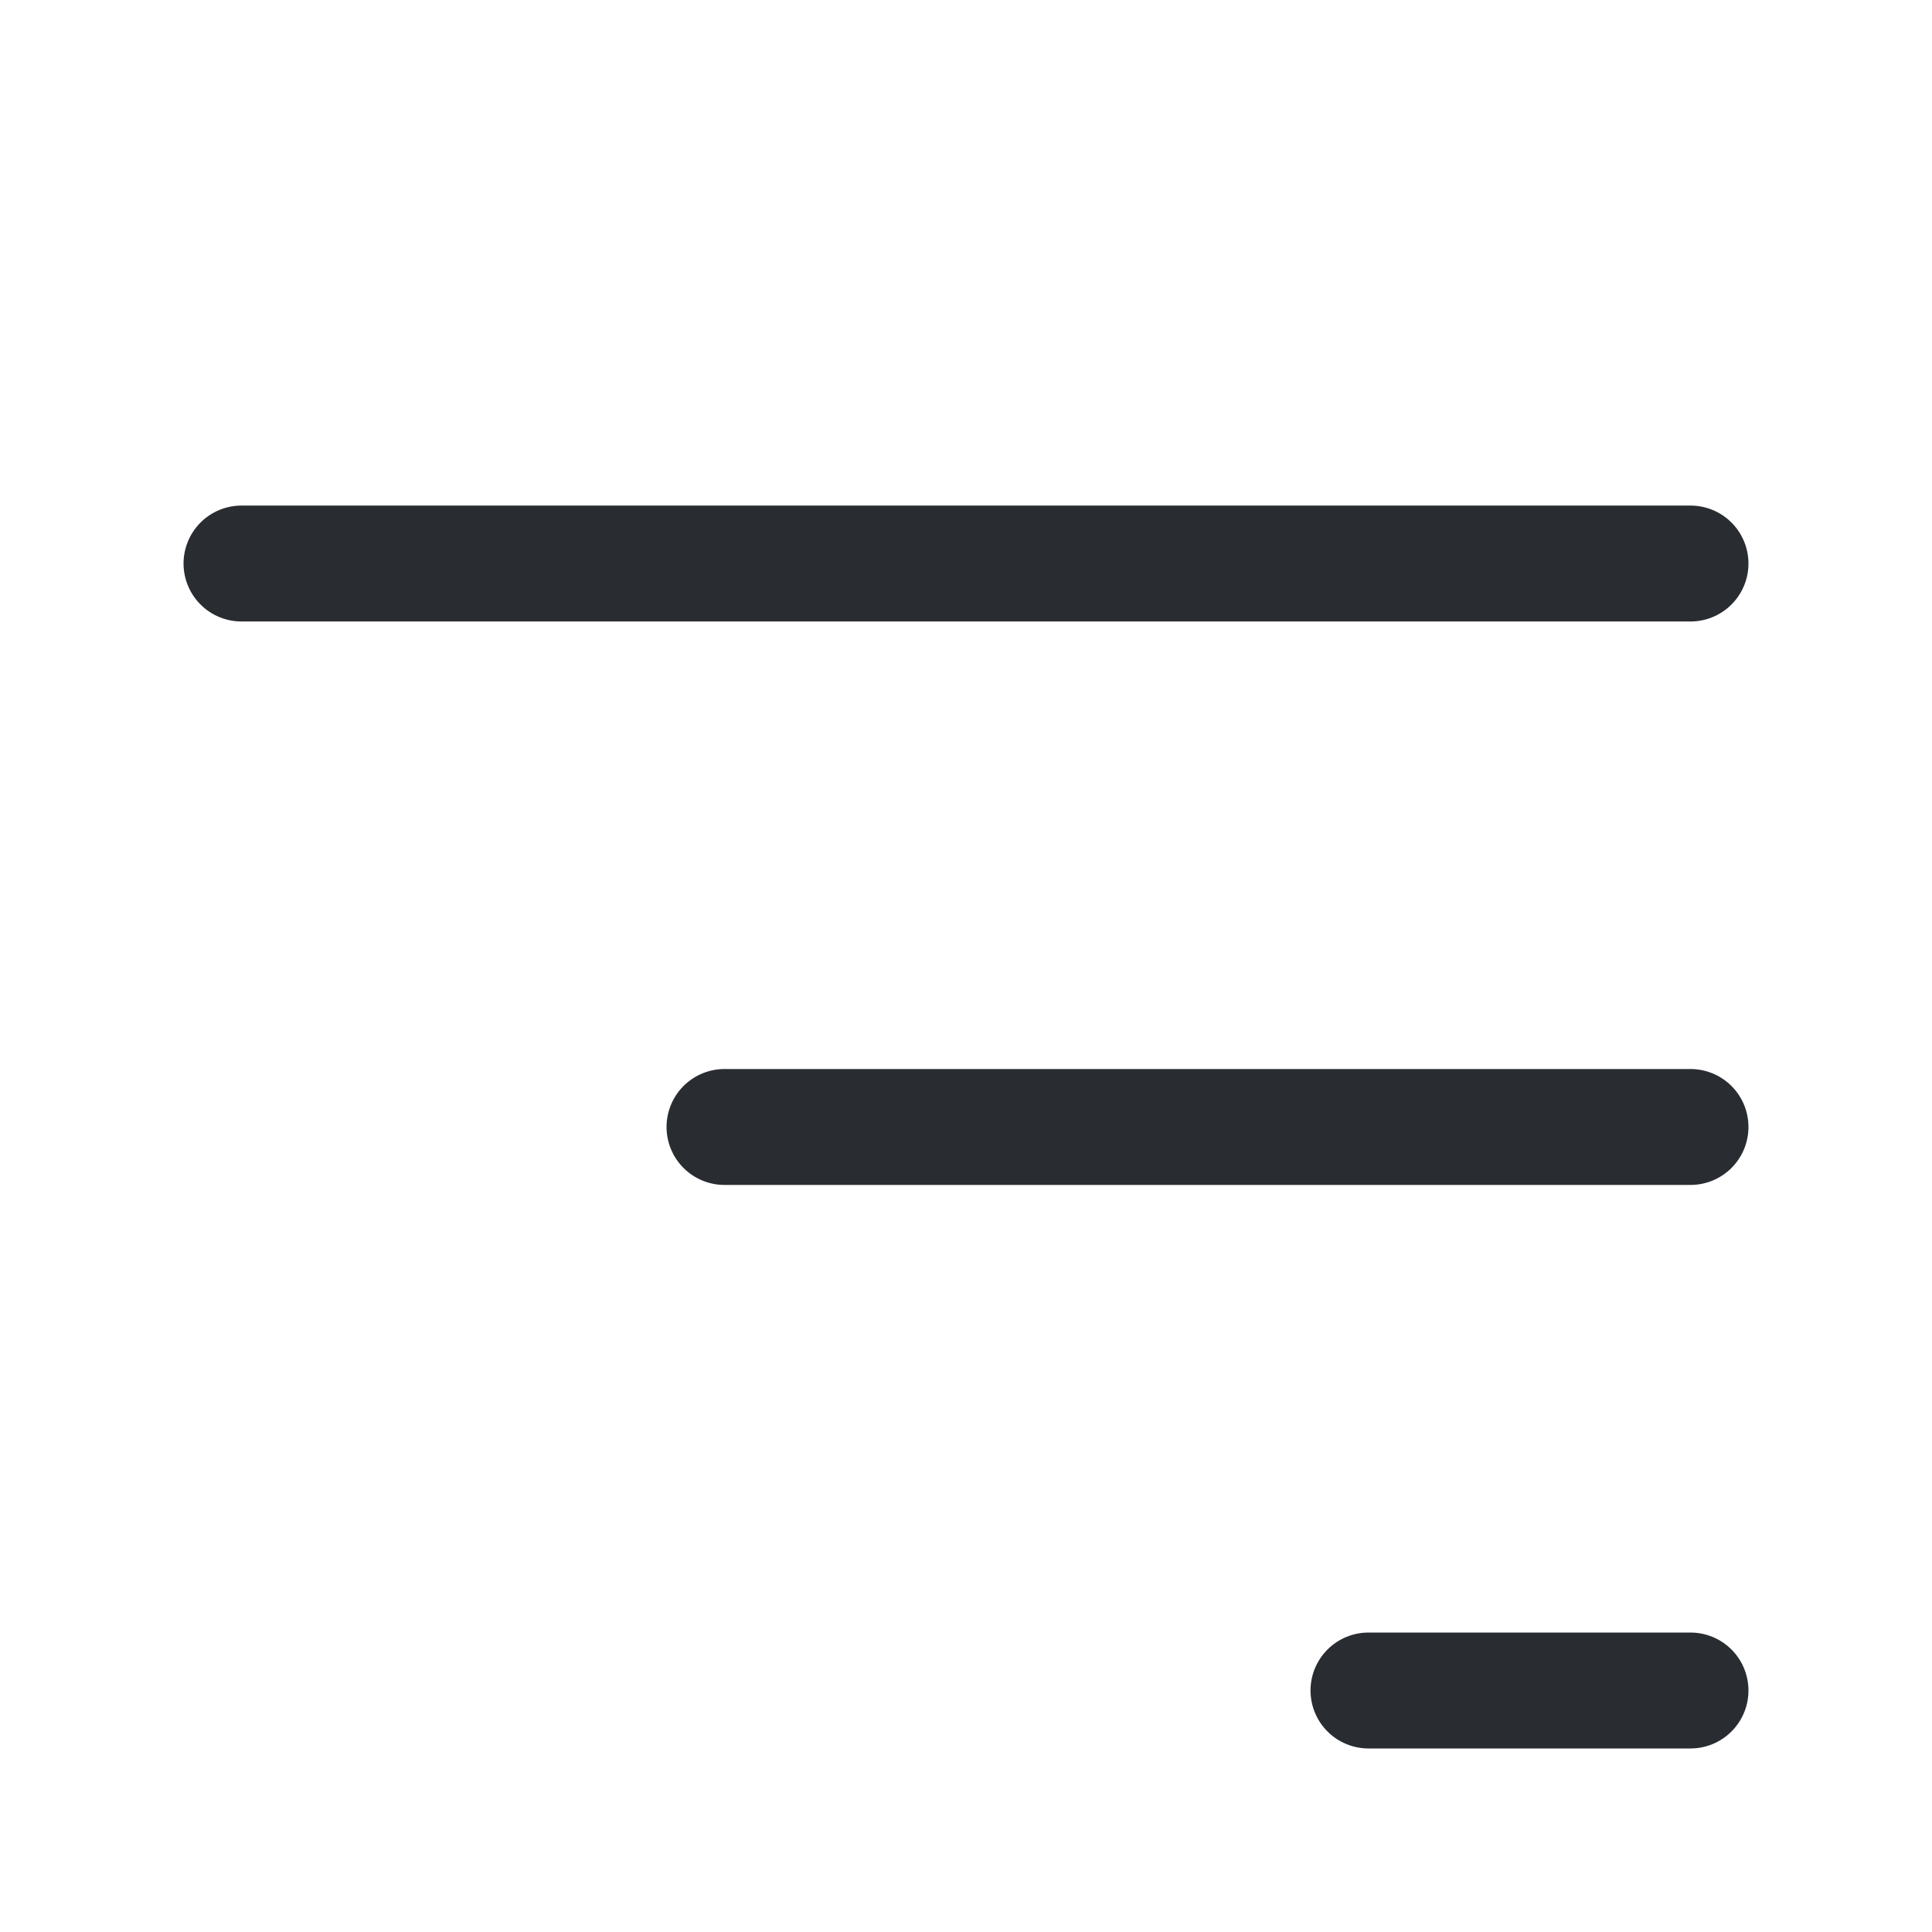 <svg width="25" height="25" viewBox="0 0 25 25" fill="none" xmlns="http://www.w3.org/2000/svg">
<path d="M3.125 7.292H21.875" stroke="#292D32" stroke-width="1.5" stroke-linecap="round"/>
<path d="M9.375 14.583H21.875" stroke="#292D32" stroke-width="1.5" stroke-linecap="round"/>
<path d="M17.708 21.875H21.875" stroke="#292D32" stroke-width="1.5" stroke-linecap="round"/>
</svg>
